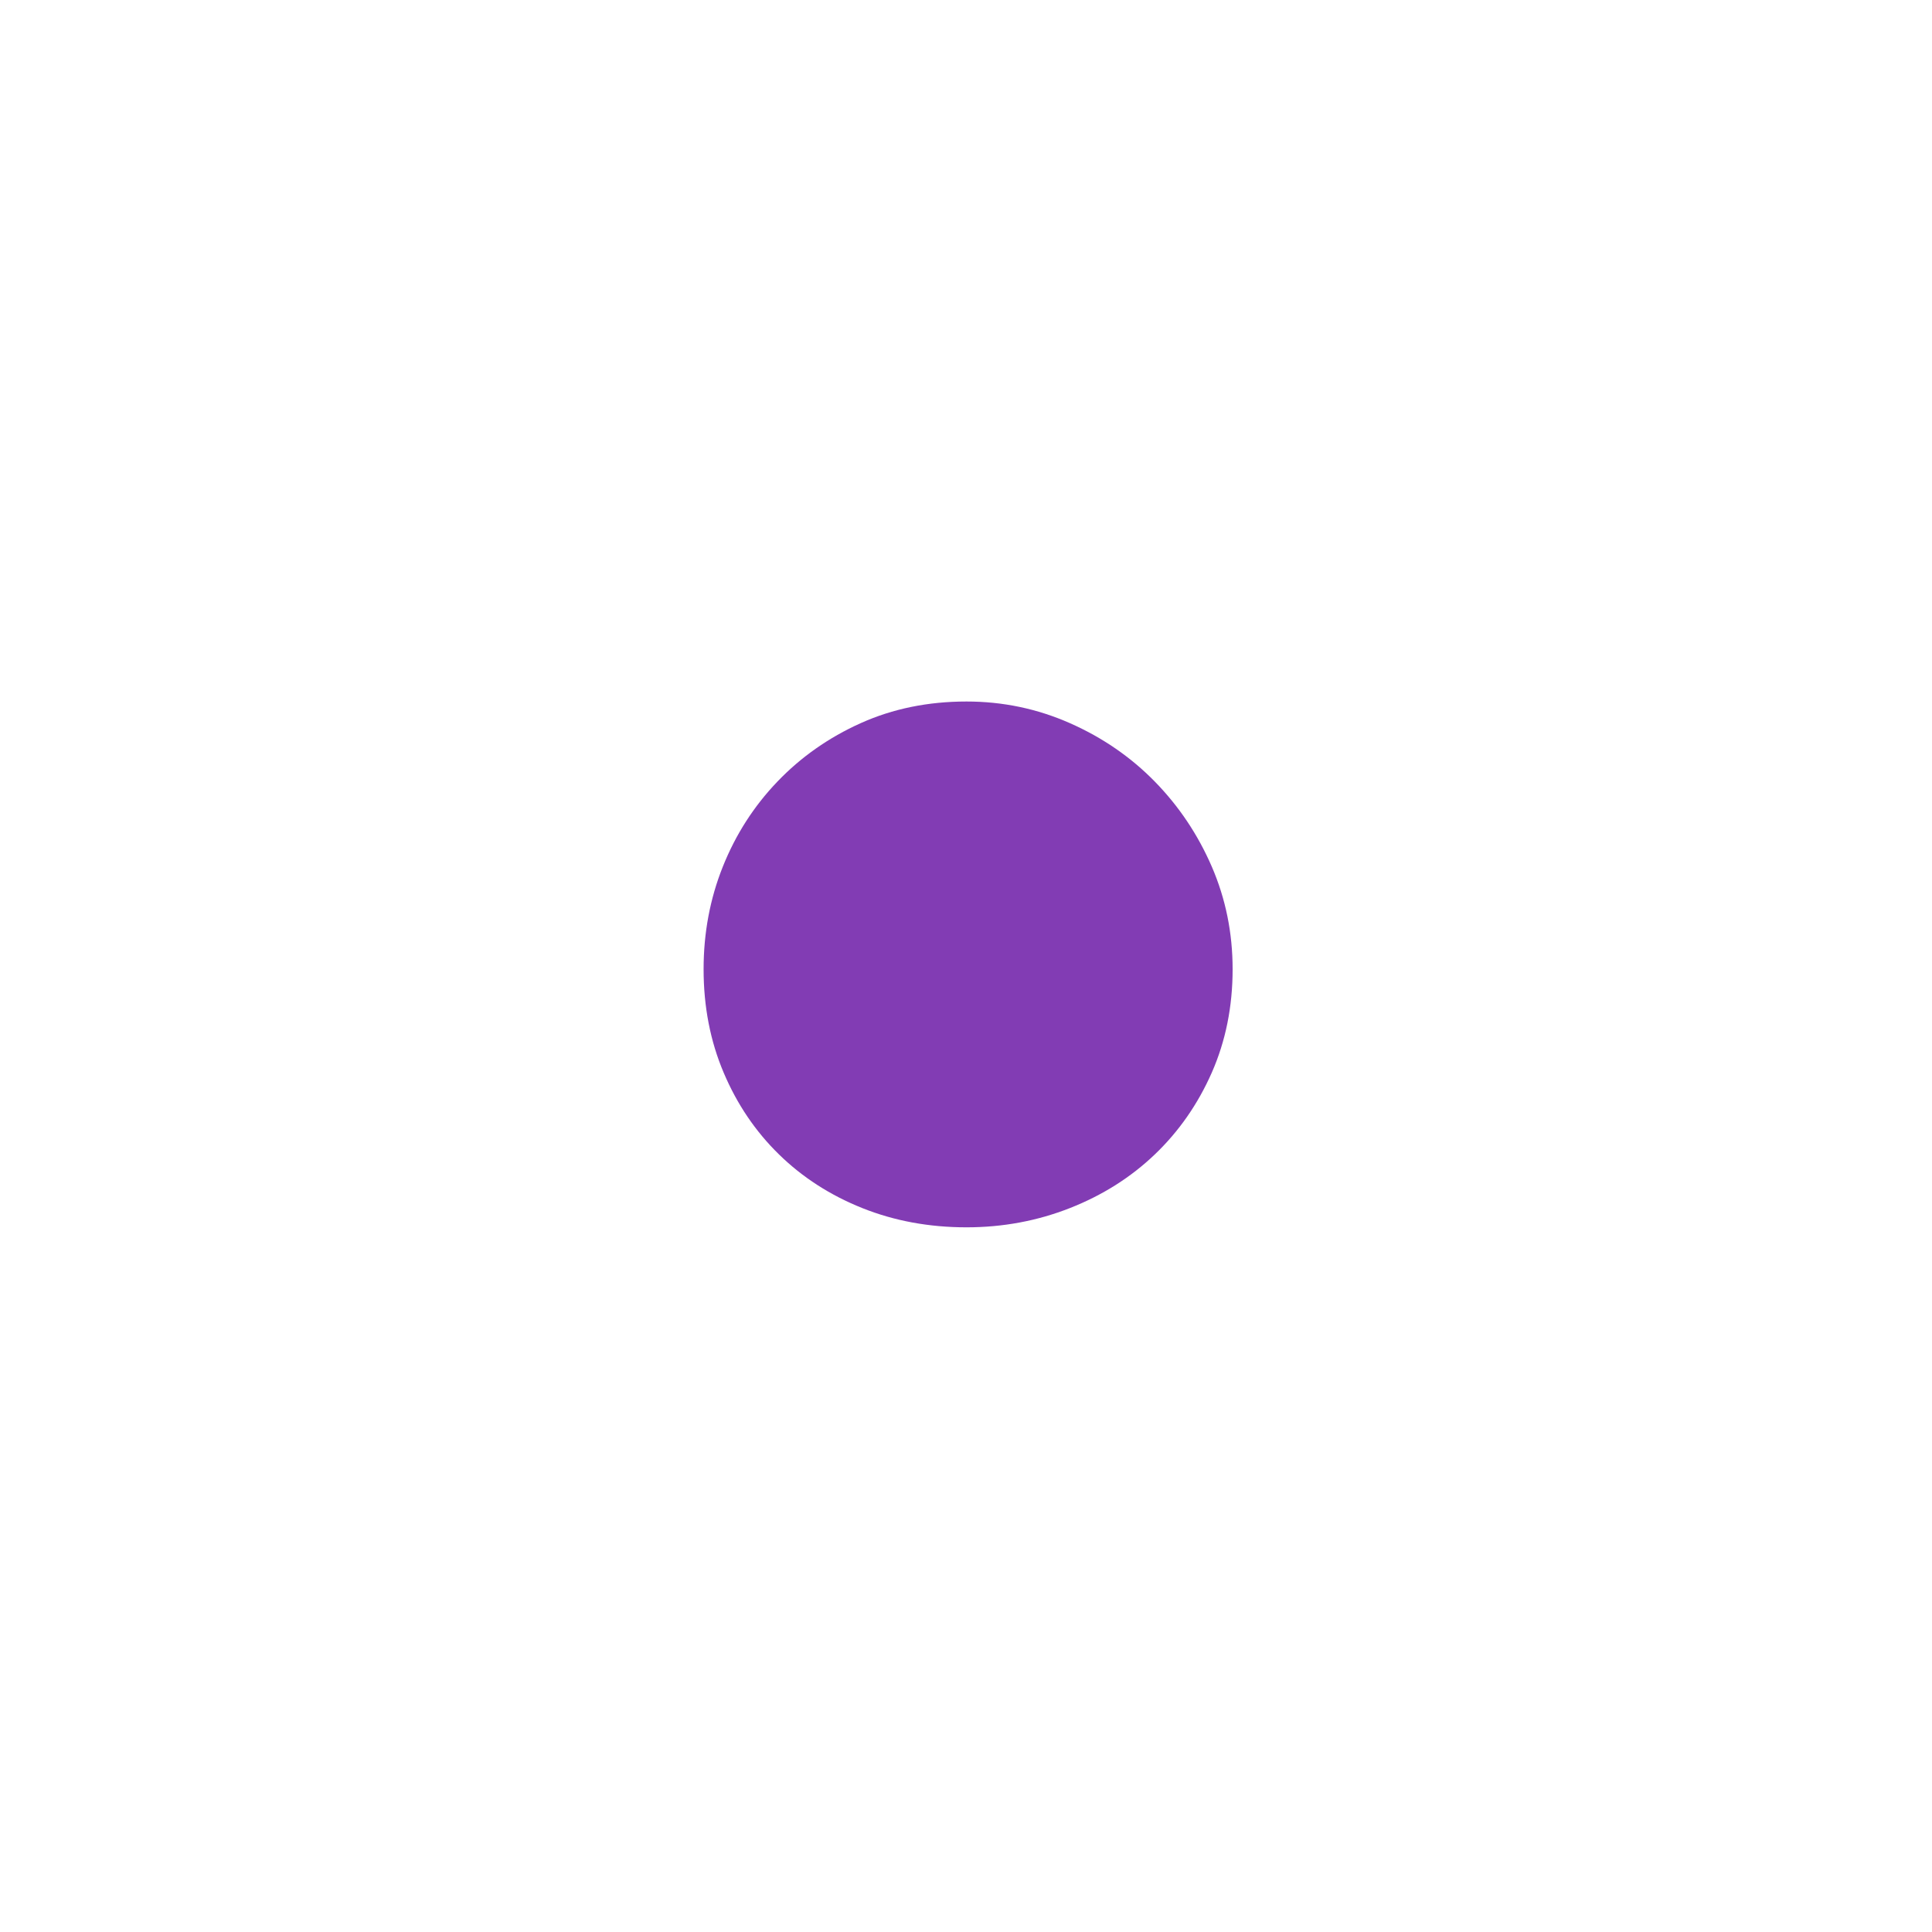 <?xml version="1.0" encoding="UTF-8" standalone="no"?>
<!-- Created with Inkscape (http://www.inkscape.org/) -->

<svg
   xmlns:svg="http://www.w3.org/2000/svg"
   xmlns="http://www.w3.org/2000/svg"
   version="1.1"
   width="177.165"
   height="177.165"
   viewBox="0 0 50 50"
   id="svg2"
   xml:space="preserve"><defs
   id="defs11" />
 

   
     
 
   
   
     <path   
   d="M31.9 25.083c0,0.968 -0.18,1.86 -0.539,2.676 -0.36,0.816 -0.851,1.521 -1.473,2.116 -0.622,0.595 -1.355,1.058 -2.199,1.39 -0.844,0.332 -1.736,0.498 -2.676,0.498 -0.968,0 -1.867,-0.166 -2.697,-0.498 -0.83,-0.332 -1.549,-0.795 -2.157,-1.39 -0.609,-0.595 -1.086,-1.3 -1.431,-2.116 -0.346,-0.816 -0.519,-1.708 -0.519,-2.676 0,-0.94 0.166,-1.825 0.498,-2.655 0.332,-0.83 0.802,-1.563 1.411,-2.199 0.609,-0.636 1.328,-1.141 2.157,-1.514 0.83,-0.373 1.742,-0.56 2.738,-0.56 0.94,0 1.832,0.187 2.676,0.56 0.844,0.373 1.577,0.878 2.199,1.514 0.622,0.636 1.113,1.369 1.473,2.199 0.359,0.83 0.539,1.715 0.539,2.655z"
   id="path3605"
   style="fill:#823CB4;fill-opacity:1;fill-rule:nonzero;stroke:none" />
   
   
   
   
   
   
   </svg>